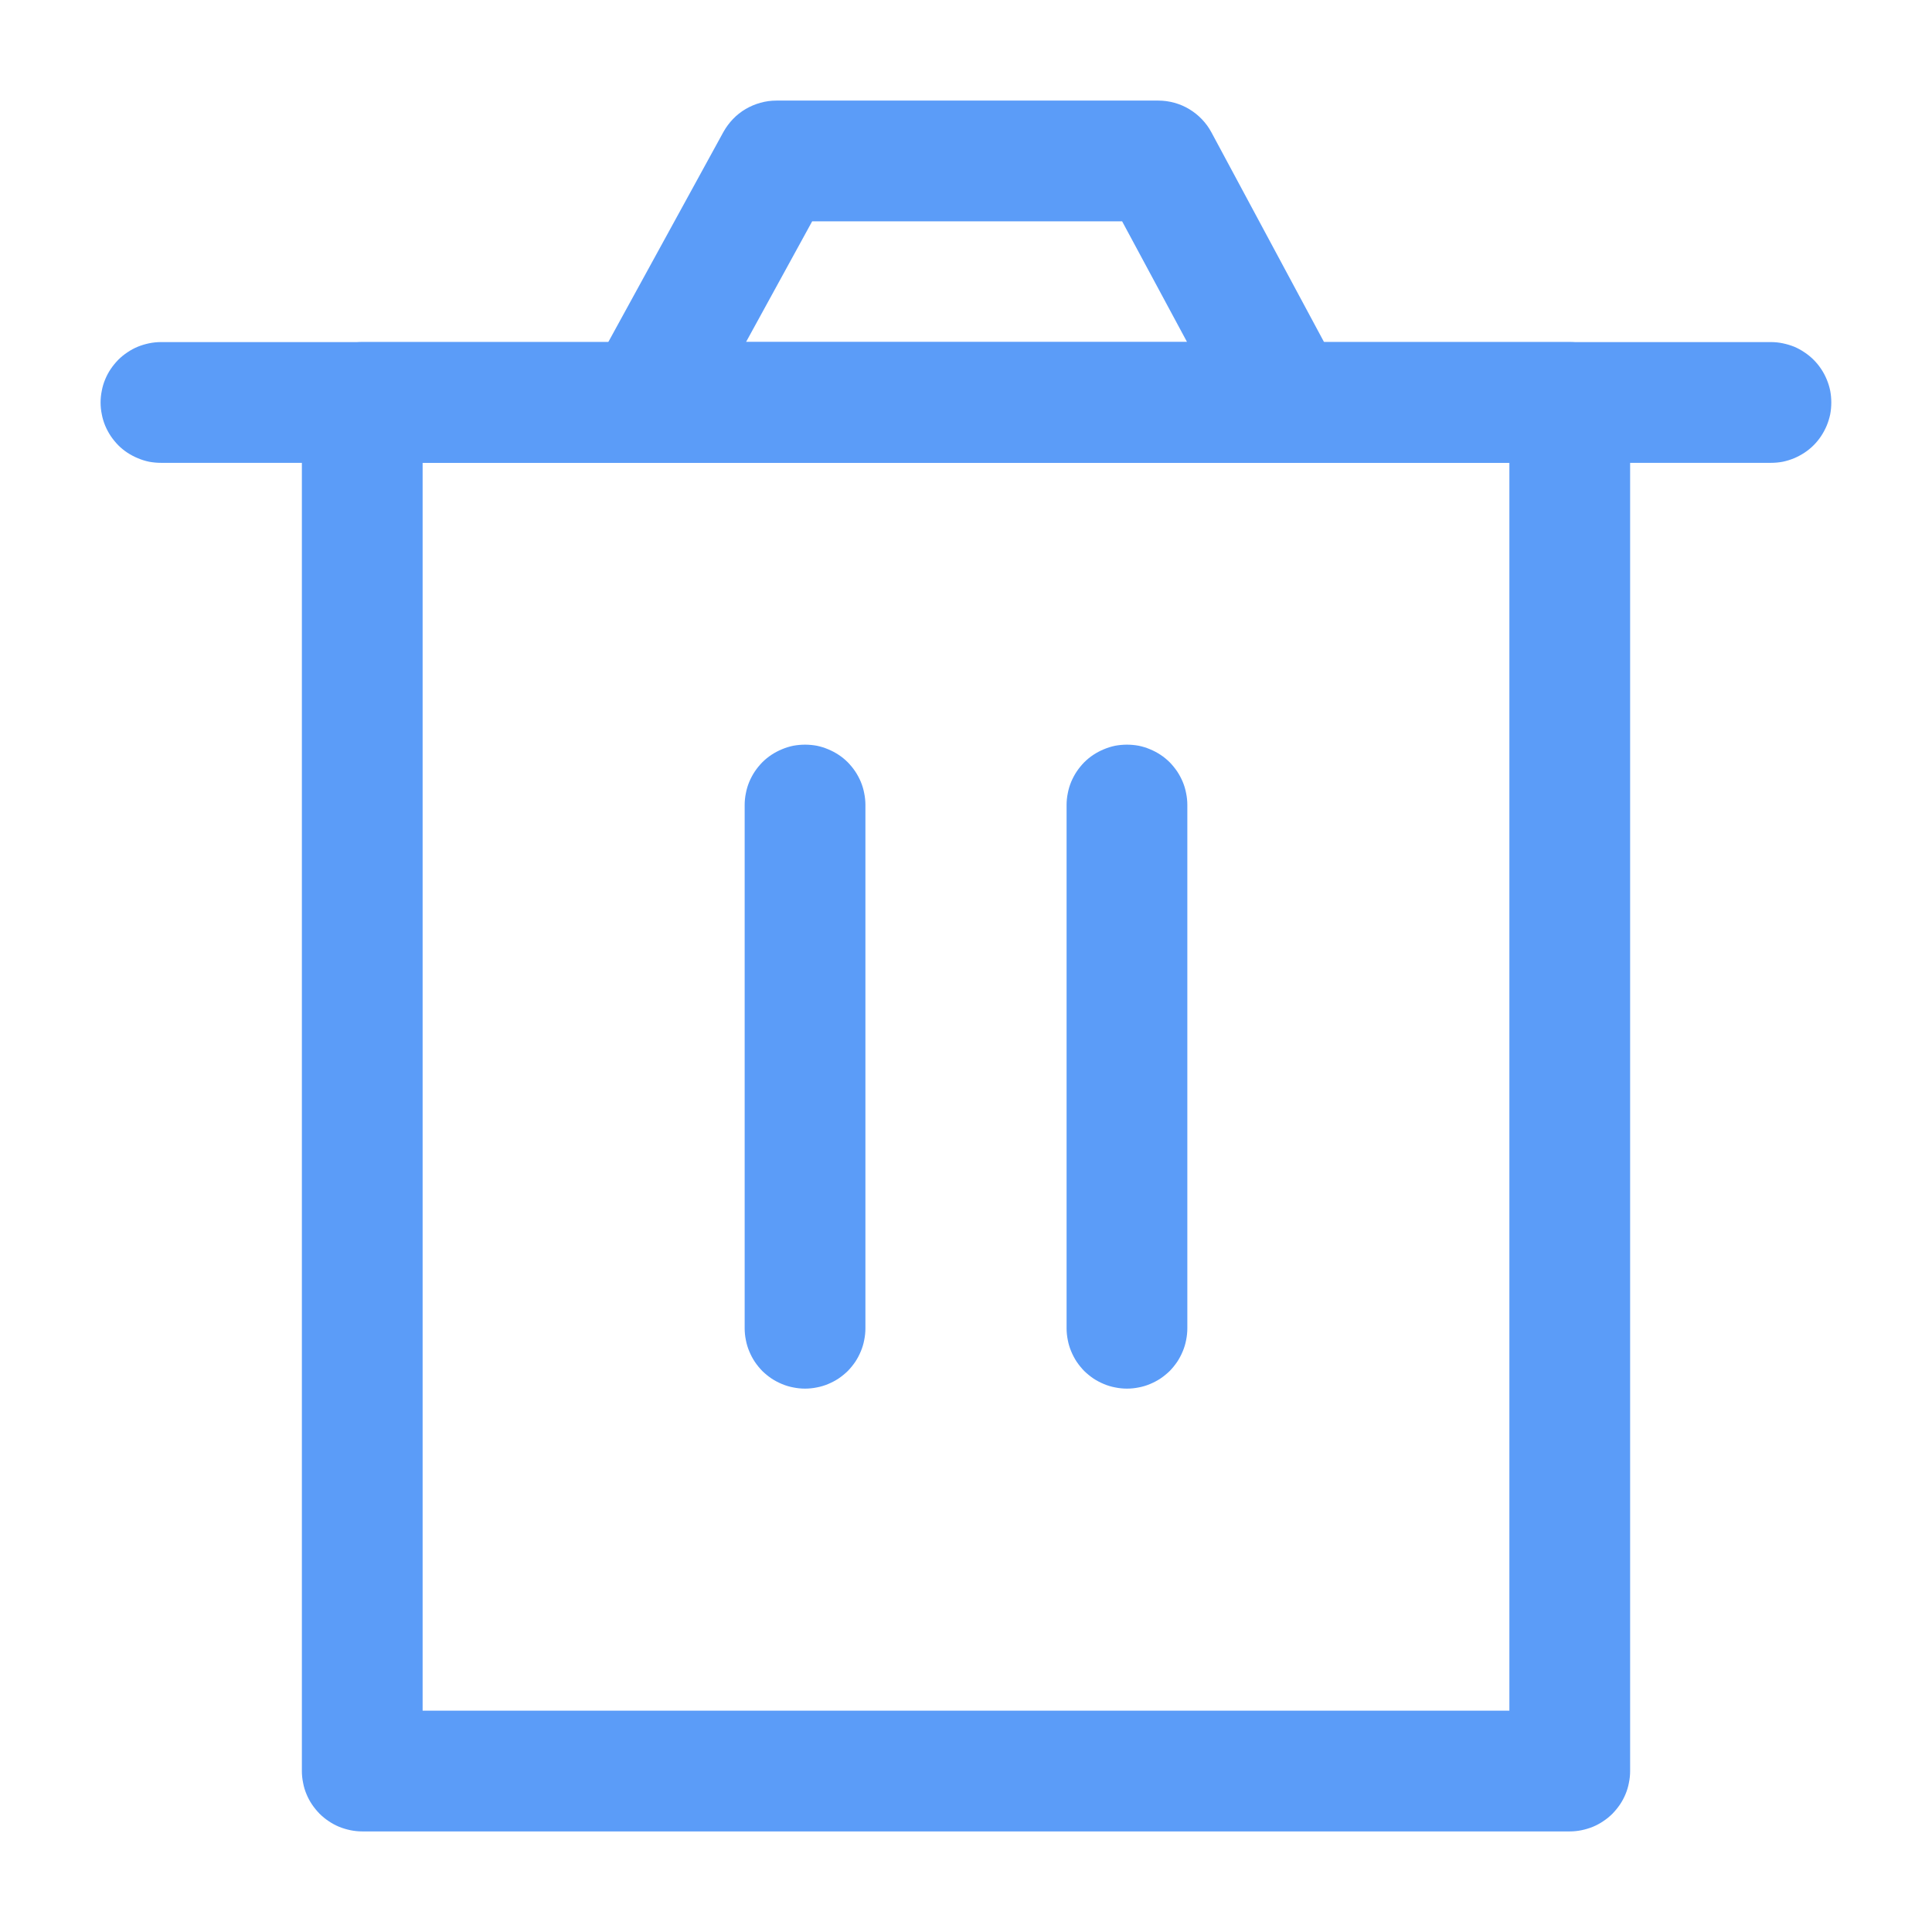 <svg xmlns="http://www.w3.org/2000/svg" xmlns:xlink="http://www.w3.org/1999/xlink" fill="none" version="1.1" width="16" height="16" viewBox="0 0 16 16"><defs><clipPath id="master_svg0_69_06938"><rect x="0" y="0" width="16" height="16" rx="0"/></clipPath></defs><g clip-path="url(#master_svg0_69_06938)"><g><path d="M2.5,14.667L2.5,3.333Q2.5,3.284,2.51,3.236Q2.519,3.187,2.538,3.142Q2.557,3.096,2.584,3.056Q2.612,3.015,2.646,2.98Q2.681,2.945,2.722,2.918Q2.763,2.89,2.809,2.871Q2.854,2.853,2.902,2.843Q2.951,2.833,3,2.833L13,2.833Q13.049,2.833,13.098,2.843Q13.146,2.853,13.191,2.871Q13.237,2.89,13.278,2.918Q13.319,2.945,13.354,2.98Q13.388,3.015,13.416,3.056Q13.443,3.096,13.462,3.142Q13.481,3.187,13.49,3.236Q13.5,3.284,13.5,3.333L13.5,14.667Q13.5,14.716,13.49,14.764Q13.481,14.813,13.462,14.858Q13.443,14.904,13.416,14.944Q13.388,14.985,13.354,15.02Q13.319,15.055,13.278,15.082Q13.237,15.11,13.191,15.129Q13.146,15.147,13.098,15.157Q13.049,15.167,13,15.167L3,15.167Q2.951,15.167,2.902,15.157Q2.854,15.147,2.809,15.129Q2.763,15.11,2.722,15.082Q2.681,15.055,2.646,15.02Q2.612,14.985,2.584,14.944Q2.557,14.904,2.538,14.858Q2.519,14.813,2.51,14.764Q2.5,14.716,2.5,14.667ZM12.5,3.833L3.5,3.833L3.5,14.167L12.5,14.167L12.5,3.833Z" fill-rule="evenodd" fill="#5B9CF8" fill-opacity="1" style="mix-blend-mode:passthrough"/></g><g><path d="M6.167,6.667Q6.167,6.617,6.177,6.569Q6.186,6.521,6.205,6.475Q6.224,6.43,6.251,6.389Q6.279,6.348,6.313,6.313Q6.348,6.278,6.389,6.251Q6.43,6.224,6.476,6.205Q6.521,6.186,6.569,6.176Q6.618,6.167,6.667,6.167Q6.716,6.167,6.765,6.176Q6.813,6.186,6.858,6.205Q6.904,6.224,6.945,6.251Q6.986,6.278,7.021,6.313Q7.055,6.348,7.083,6.389Q7.11,6.43,7.129,6.475Q7.148,6.521,7.157,6.569Q7.167,6.617,7.167,6.667L7.167,11Q7.167,11.049,7.157,11.098Q7.148,11.146,7.129,11.191Q7.11,11.237,7.083,11.278Q7.055,11.319,7.021,11.354Q6.986,11.388,6.945,11.416Q6.904,11.443,6.858,11.462Q6.813,11.481,6.765,11.49Q6.716,11.5,6.667,11.5Q6.618,11.5,6.569,11.49Q6.521,11.481,6.476,11.462Q6.43,11.443,6.389,11.416Q6.348,11.388,6.313,11.354Q6.279,11.319,6.251,11.278Q6.224,11.237,6.205,11.191Q6.186,11.146,6.177,11.098Q6.167,11.049,6.167,11L6.167,6.667Z" fill-rule="evenodd" fill="#5B9CF8" fill-opacity="1" style="mix-blend-mode:passthrough"/></g><g><path d="M8.833,6.667Q8.833,6.617,8.843,6.569Q8.852,6.521,8.871,6.475Q8.89,6.43,8.917,6.389Q8.945,6.348,8.979,6.313Q9.014,6.278,9.055,6.251Q9.096,6.224,9.142,6.205Q9.187,6.186,9.235,6.176Q9.284,6.167,9.333,6.167Q9.382,6.167,9.431,6.176Q9.479,6.186,9.524,6.205Q9.57,6.224,9.611,6.251Q9.652,6.278,9.687,6.313Q9.721,6.348,9.749,6.389Q9.776,6.43,9.795,6.475Q9.814,6.521,9.823,6.569Q9.833,6.617,9.833,6.667L9.833,11Q9.833,11.049,9.823,11.098Q9.814,11.146,9.795,11.191Q9.776,11.237,9.749,11.278Q9.721,11.319,9.687,11.354Q9.652,11.388,9.611,11.416Q9.57,11.443,9.524,11.462Q9.479,11.481,9.431,11.49Q9.382,11.5,9.333,11.5Q9.284,11.5,9.235,11.49Q9.187,11.481,9.142,11.462Q9.096,11.443,9.055,11.416Q9.014,11.388,8.979,11.354Q8.945,11.319,8.917,11.278Q8.89,11.237,8.871,11.191Q8.852,11.146,8.843,11.098Q8.833,11.049,8.833,11L8.833,6.667Z" fill-rule="evenodd" fill="#5B9CF8" fill-opacity="1" style="mix-blend-mode:passthrough"/></g><g><path d="M1.333,2.833L14.666,2.833Q14.716,2.833,14.764,2.843Q14.812,2.853,14.858,2.871Q14.903,2.89,14.944,2.918Q14.985,2.945,15.02,2.98Q15.055,3.015,15.082,3.056Q15.109,3.096,15.128,3.142Q15.147,3.187,15.157,3.236Q15.166,3.284,15.166,3.333Q15.166,3.383,15.157,3.431Q15.147,3.479,15.128,3.525Q15.109,3.57,15.082,3.611Q15.055,3.652,15.02,3.687Q14.985,3.722,14.944,3.749Q14.903,3.776,14.858,3.795Q14.812,3.814,14.764,3.824Q14.716,3.833,14.666,3.833L1.333,3.833Q1.284,3.833,1.235,3.824Q1.187,3.814,1.142,3.795Q1.096,3.776,1.055,3.749Q1.014,3.722,0.979,3.687Q0.945,3.652,0.917,3.611Q0.89,3.57,0.871,3.525Q0.852,3.479,0.843,3.431Q0.833,3.383,0.833,3.333Q0.833,3.284,0.843,3.236Q0.852,3.187,0.871,3.142Q0.89,3.096,0.917,3.056Q0.945,3.015,0.979,2.98Q1.014,2.945,1.055,2.918Q1.096,2.89,1.142,2.871Q1.187,2.853,1.235,2.843Q1.284,2.833,1.333,2.833Z" fill-rule="evenodd" fill="#5B9CF8" fill-opacity="1" style="mix-blend-mode:passthrough"/></g><g><path d="M5.333,3.833L10.667,3.833Q10.792,3.833,10.903,3.774Q10.947,3.751,10.985,3.719Q11.023,3.688,11.054,3.65Q11.085,3.612,11.108,3.568Q11.131,3.525,11.145,3.477Q11.16,3.43,11.164,3.381Q11.169,3.332,11.164,3.283Q11.159,3.234,11.145,3.187Q11.13,3.14,11.107,3.097L10.033,1.097Q10.001,1.037,9.954,0.988Q9.907,0.939,9.849,0.904Q9.791,0.869,9.725,0.851Q9.66,0.833,9.592,0.833L6.43,0.833Q6.362,0.833,6.298,0.851Q6.233,0.869,6.175,0.903Q6.117,0.937,6.07,0.986Q6.024,1.034,5.991,1.093L4.895,3.093Q4.833,3.205,4.833,3.333Q4.833,3.383,4.843,3.431Q4.853,3.479,4.871,3.525Q4.89,3.57,4.918,3.611Q4.945,3.652,4.98,3.687Q5.015,3.722,5.056,3.749Q5.096,3.776,5.142,3.795Q5.187,3.814,5.236,3.824Q5.284,3.833,5.333,3.833ZM9.831,2.833L6.178,2.833L6.726,1.833L9.293,1.833L9.831,2.833Z" fill-rule="evenodd" fill="#5B9CF8" fill-opacity="1" style="mix-blend-mode:passthrough"/></g></g></svg>